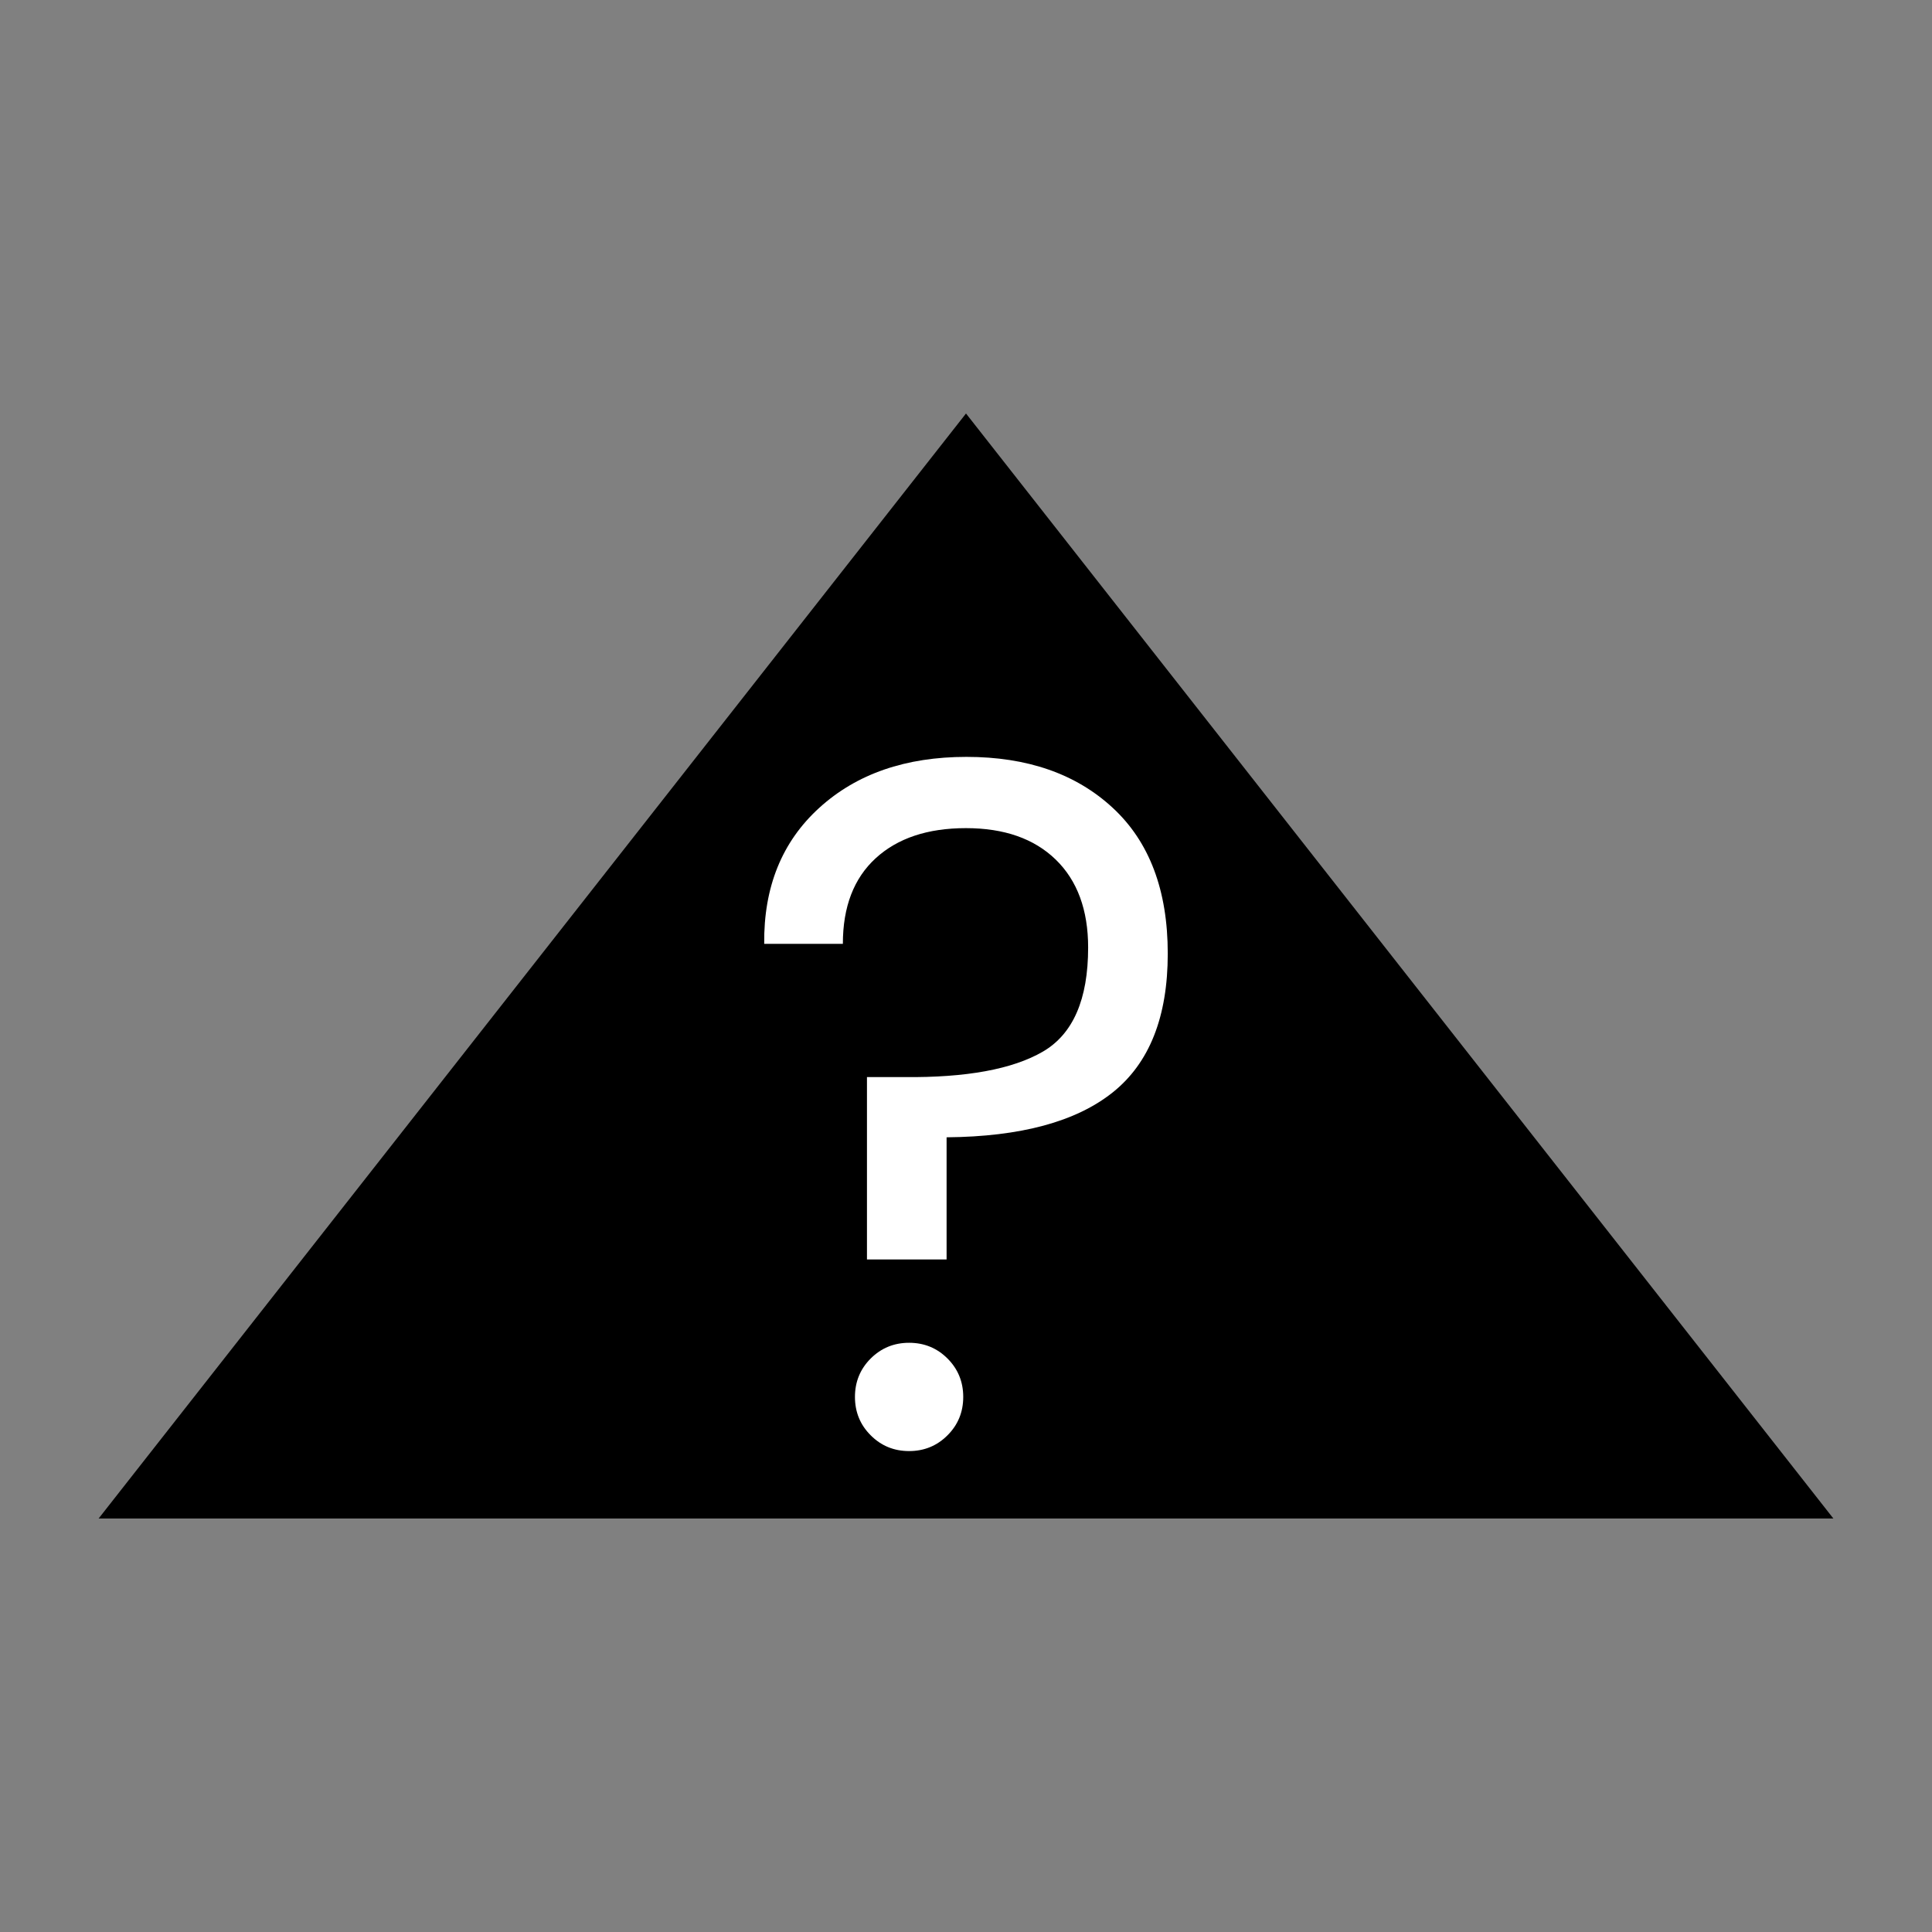 <?xml version="1.0" encoding="utf-8"?>
<!-- Generator: Adobe Illustrator 17.0.0, SVG Export Plug-In . SVG Version: 6.00 Build 0)  -->
<!DOCTYPE svg PUBLIC "-//W3C//DTD SVG 1.1//EN" "http://www.w3.org/Graphics/SVG/1.1/DTD/svg11.dtd">
<svg version="1.1" id="Capa_1" xmlns="http://www.w3.org/2000/svg" xmlns:xlink="http://www.w3.org/1999/xlink" x="0px" y="0px"
	 width="42px" height="42px" viewBox="0 0 42 42" enable-background="new 0 0 42 42" xml:space="preserve">
<rect x="0" y="0" width="42" height="42" fill="#808080" stroke="none"/>
<g>
	<polygon points="39.856,33.011 21,8.989 2.144,33.011 	"/>
	<g>
		<path fill="#FFFFFF" d="M17.811,17.561c0.811-0.738,1.878-1.107,3.199-1.107c1.322,0,2.382,0.369,3.179,1.107
			c0.798,0.738,1.197,1.794,1.197,3.169s-0.399,2.381-1.197,3.018c-0.798,0.637-2.001,0.962-3.611,0.976v2.655h-1.731v-3.964h0.805
			c1.355,0.014,2.36-0.171,3.018-0.553c0.657-0.382,0.985-1.136,0.985-2.263c0-0.818-0.235-1.456-0.704-1.912
			c-0.47-0.456-1.12-0.684-1.952-0.684c-0.832,0-1.486,0.218-1.962,0.654c-0.476,0.436-0.714,1.056-0.714,1.861h-1.71
			C16.6,19.285,16.999,18.299,17.811,17.561z M19.763,31.545c-0.329,0-0.607-0.114-0.835-0.343
			c-0.228-0.227-0.342-0.506-0.342-0.834s0.114-0.607,0.342-0.835c0.228-0.227,0.506-0.342,0.835-0.342
			c0.328,0,0.607,0.114,0.835,0.342c0.228,0.228,0.342,0.507,0.342,0.835s-0.114,0.607-0.342,0.834
			C20.37,31.431,20.091,31.545,19.763,31.545z"/>
	</g>
</g>
</svg>
